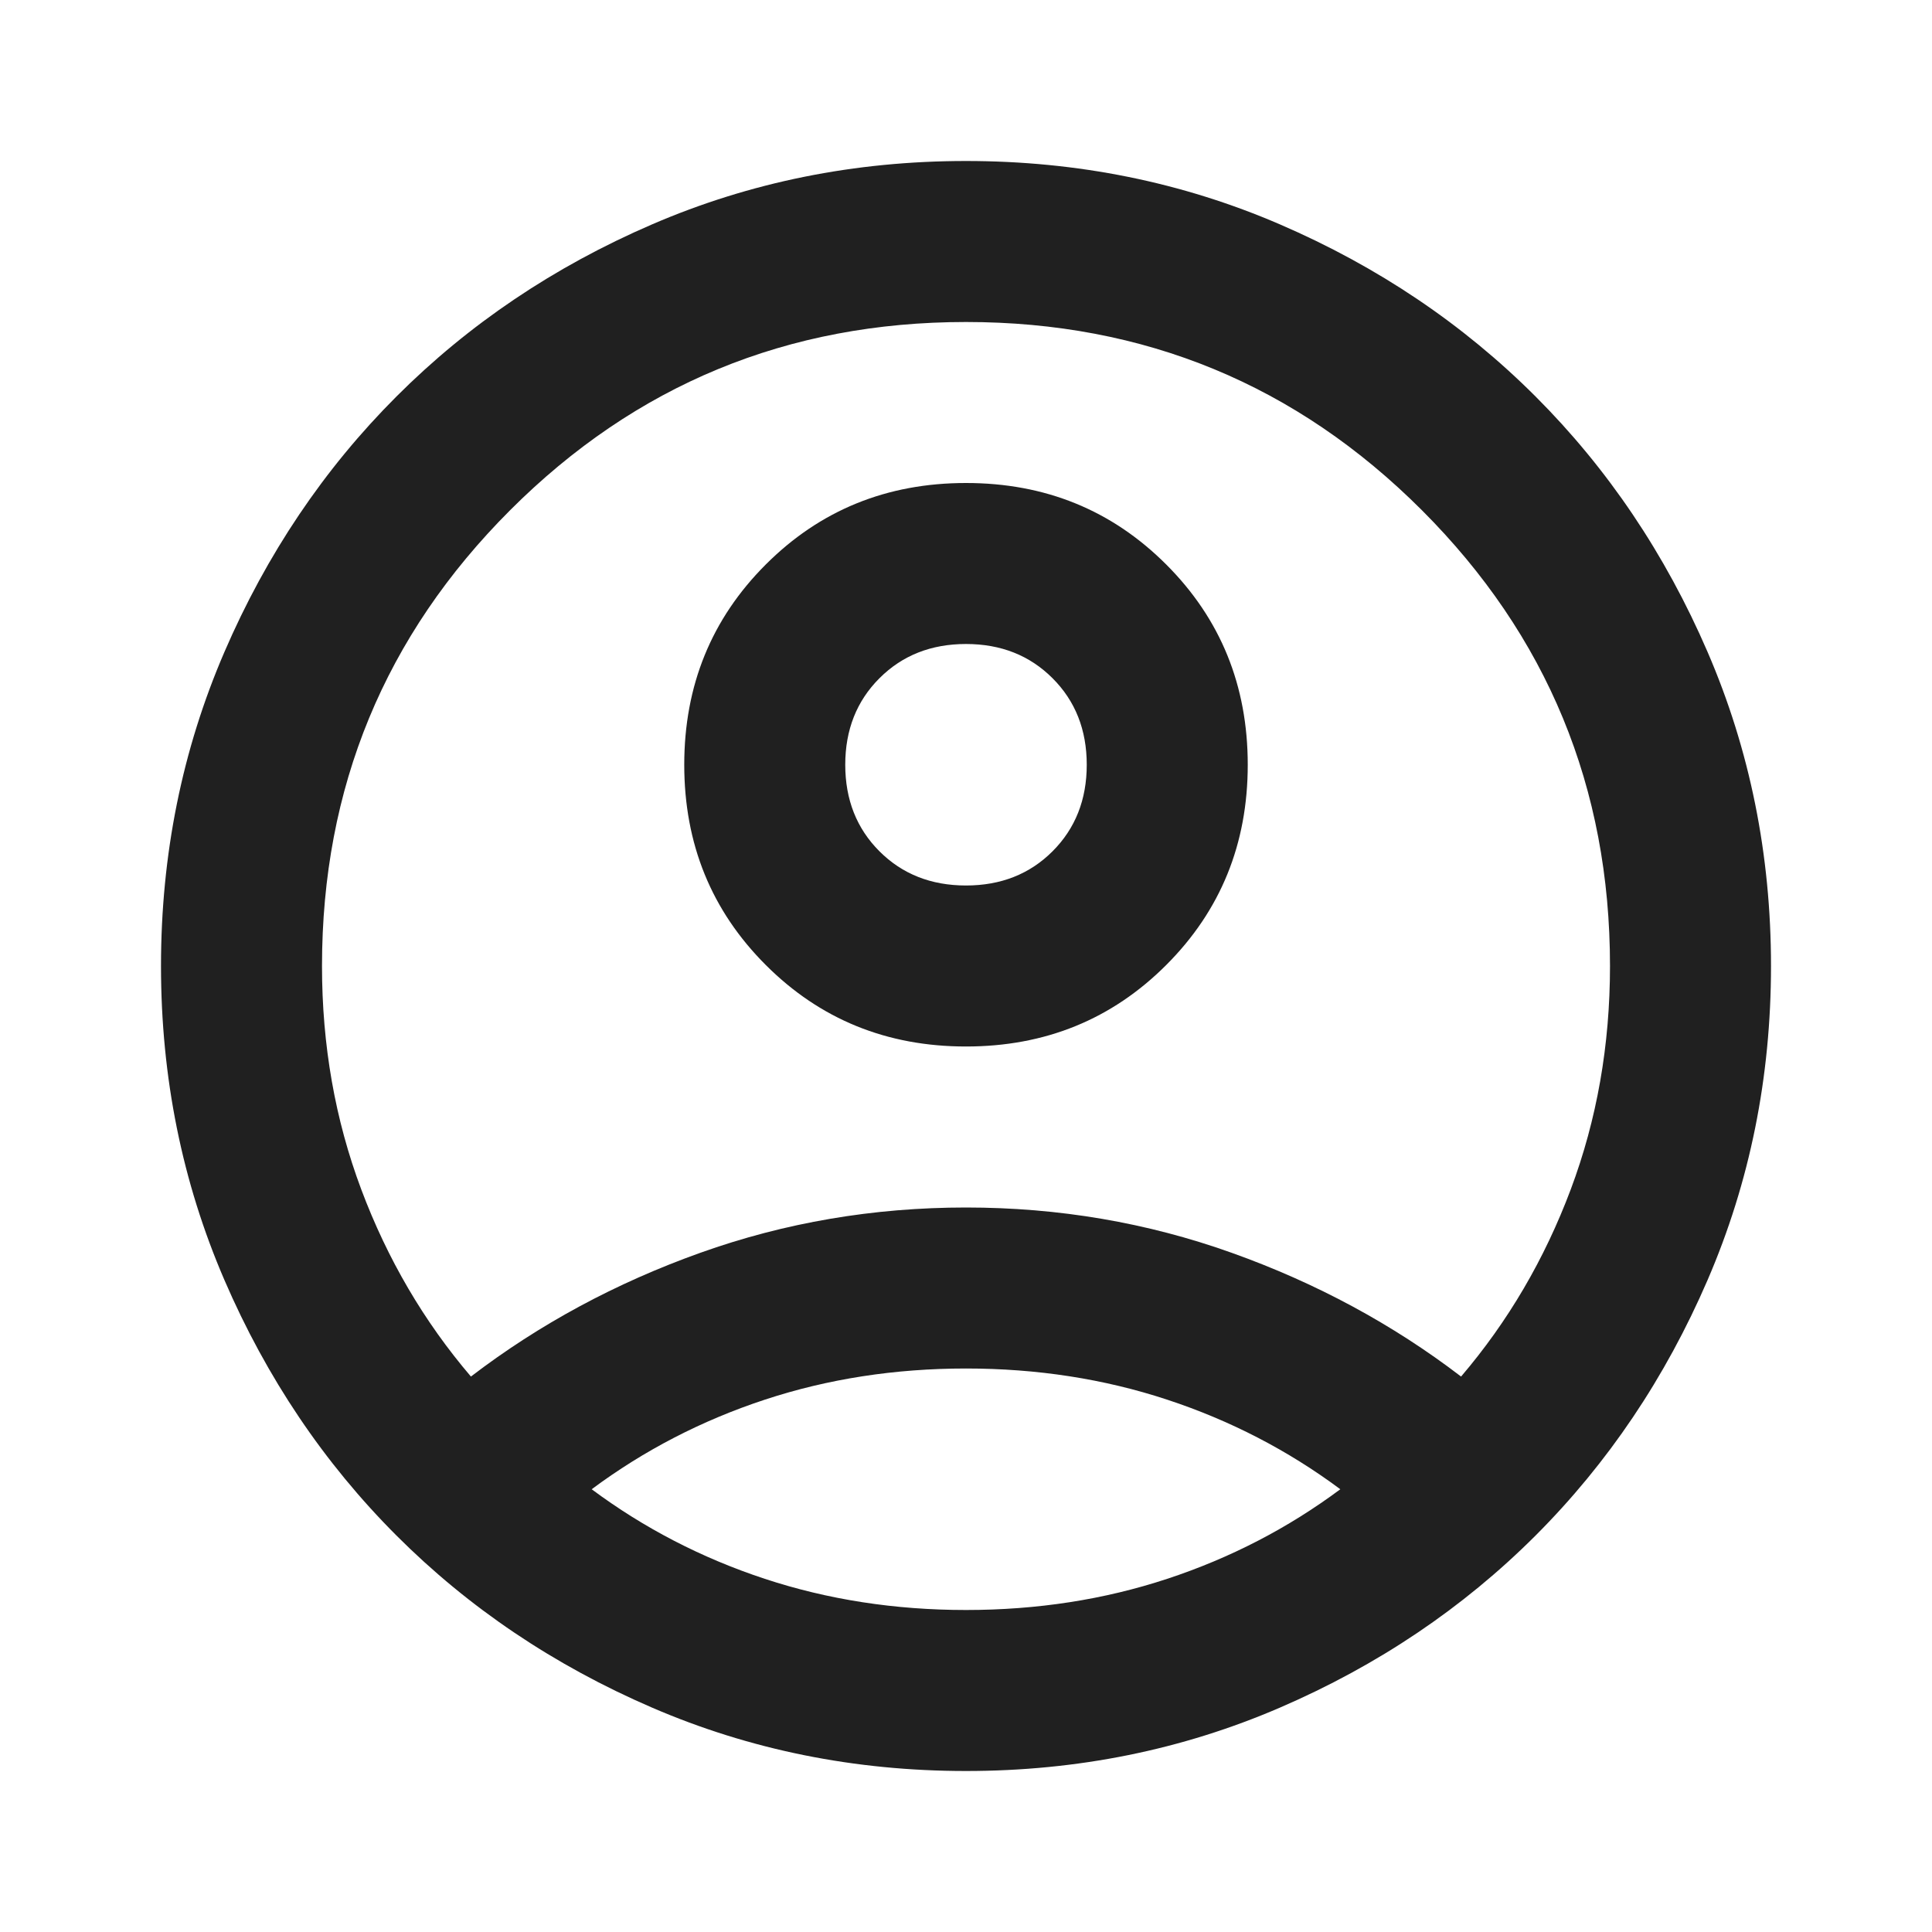 <svg width="84" height="84" viewBox="0 0 84 84" fill="none" xmlns="http://www.w3.org/2000/svg">
<rect width="84" height="84" fill="#1E1E1E"/>
<g id="Desktop - Course Landing" clip-path="url(#clip0_0_1)">
<rect width="1440" height="1024" transform="translate(-1332 -15)" fill="white"/>
<g id="Top Bar">
<g id="Rectangle 11" filter="url(#filter0_d_0_1)">
<rect x="-1332" y="-15" width="1440" height="114" fill="white"/>
</g>
<g id="AccountIcon 1">
<path id="Vector" d="M20.475 59.85C23.45 57.575 26.775 55.781 30.45 54.469C34.125 53.156 37.975 52.5 42 52.5C46.025 52.5 49.875 53.156 53.55 54.469C57.225 55.781 60.55 57.575 63.525 59.85C65.567 57.458 67.156 54.746 68.294 51.712C69.431 48.679 70 45.442 70 42C70 34.242 67.273 27.635 61.819 22.181C56.365 16.727 49.758 14 42 14C34.242 14 27.635 16.727 22.181 22.181C16.727 27.635 14 34.242 14 42C14 45.442 14.569 48.679 15.706 51.712C16.844 54.746 18.433 57.458 20.475 59.85ZM42 45.5C38.558 45.5 35.656 44.319 33.294 41.956C30.931 39.594 29.75 36.692 29.75 33.25C29.75 29.808 30.931 26.906 33.294 24.544C35.656 22.181 38.558 21 42 21C45.442 21 48.344 22.181 50.706 24.544C53.069 26.906 54.25 29.808 54.25 33.25C54.25 36.692 53.069 39.594 50.706 41.956C48.344 44.319 45.442 45.5 42 45.5ZM42 77C37.158 77 32.608 76.081 28.35 74.244C24.092 72.406 20.387 69.912 17.238 66.763C14.088 63.612 11.594 59.908 9.756 55.65C7.919 51.392 7 46.842 7 42C7 37.158 7.919 32.608 9.756 28.35C11.594 24.092 14.088 20.387 17.238 17.238C20.387 14.088 24.092 11.594 28.35 9.756C32.608 7.919 37.158 7 42 7C46.842 7 51.392 7.919 55.65 9.756C59.908 11.594 63.612 14.088 66.763 17.238C69.912 20.387 72.406 24.092 74.244 28.35C76.081 32.608 77 37.158 77 42C77 46.842 76.081 51.392 74.244 55.65C72.406 59.908 69.912 63.612 66.763 66.763C63.612 69.912 59.908 72.406 55.65 74.244C51.392 76.081 46.842 77 42 77ZM42 70C45.092 70 48.008 69.548 50.75 68.644C53.492 67.74 56 66.442 58.275 64.75C56 63.058 53.492 61.76 50.75 60.856C48.008 59.952 45.092 59.5 42 59.5C38.908 59.5 35.992 59.952 33.25 60.856C30.508 61.76 28 63.058 25.725 64.75C28 66.442 30.508 67.74 33.25 68.644C35.992 69.548 38.908 70 42 70ZM42 38.5C43.517 38.5 44.771 38.004 45.763 37.013C46.754 36.021 47.25 34.767 47.25 33.25C47.25 31.733 46.754 30.479 45.763 29.488C44.771 28.496 43.517 28 42 28C40.483 28 39.229 28.496 38.237 29.488C37.246 30.479 36.75 31.733 36.75 33.25C36.75 34.767 37.246 36.021 38.237 37.013C39.229 38.004 40.483 38.5 42 38.5Z" fill="#202020"/>
</g>
</g>
</g>
<defs>
<filter id="filter0_d_0_1" x="-1336" y="-15" width="1448" height="128" filterUnits="userSpaceOnUse" color-interpolation-filters="sRGB">
<feFlood flood-opacity="0" result="BackgroundImageFix"/>
<feColorMatrix in="SourceAlpha" type="matrix" values="0 0 0 0 0 0 0 0 0 0 0 0 0 0 0 0 0 0 127 0" result="hardAlpha"/>
<feOffset dy="10"/>
<feGaussianBlur stdDeviation="2"/>
<feComposite in2="hardAlpha" operator="out"/>
<feColorMatrix type="matrix" values="0 0 0 0 0 0 0 0 0 0 0 0 0 0 0 0 0 0 0.25 0"/>
<feBlend mode="normal" in2="BackgroundImageFix" result="effect1_dropShadow_0_1"/>
<feBlend mode="normal" in="SourceGraphic" in2="effect1_dropShadow_0_1" result="shape"/>
</filter>
<clipPath id="clip0_0_1">
<rect width="1440" height="1024" fill="white" transform="translate(-1332 -15)"/>
</clipPath>
</defs>
</svg>
